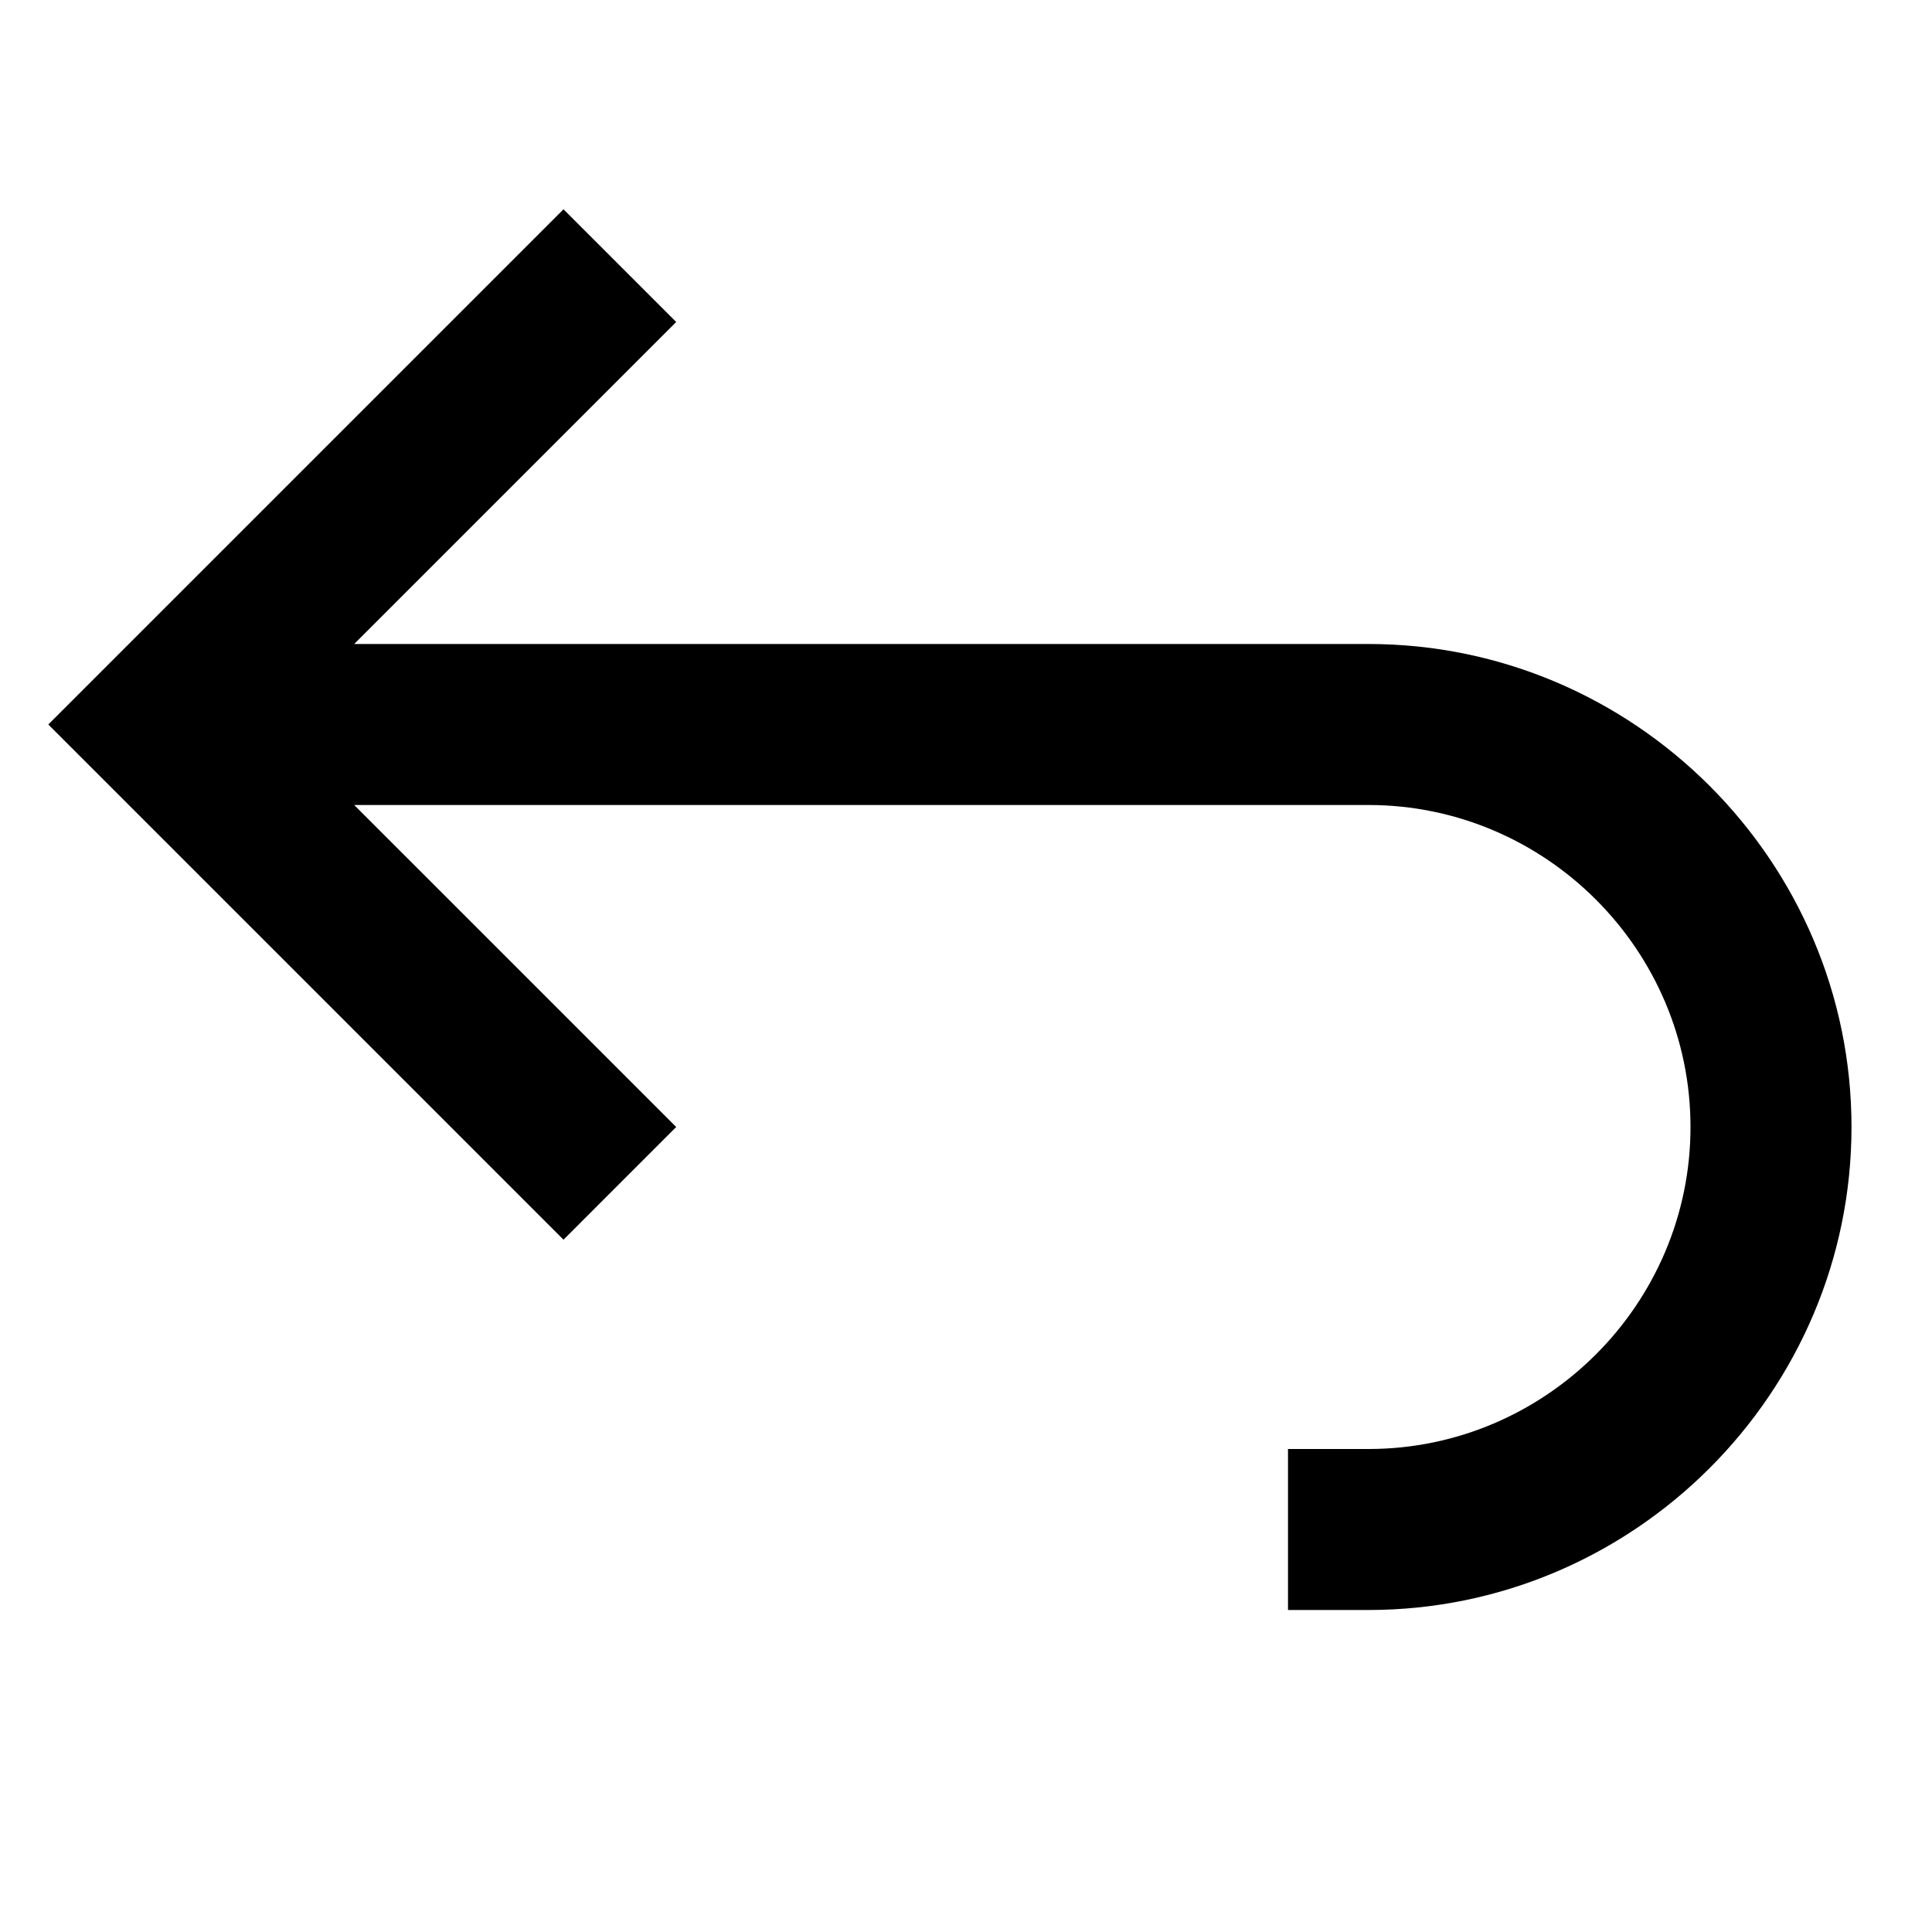 <svg xmlns="http://www.w3.org/2000/svg" width="24" height="24" viewBox="0 0 24 24"><path d="M17 8H4.4L8.4 4L7 2.6L0.6 9L7 15.4L8.4 14L4.4 10H17C19.2 10 21 11.8 21 14C21 16.2 19.2 18 17 18H16V20H17C20.3 20 23 17.3 23 14C23 10.7 20.3 8 17 8Z"/></svg>
